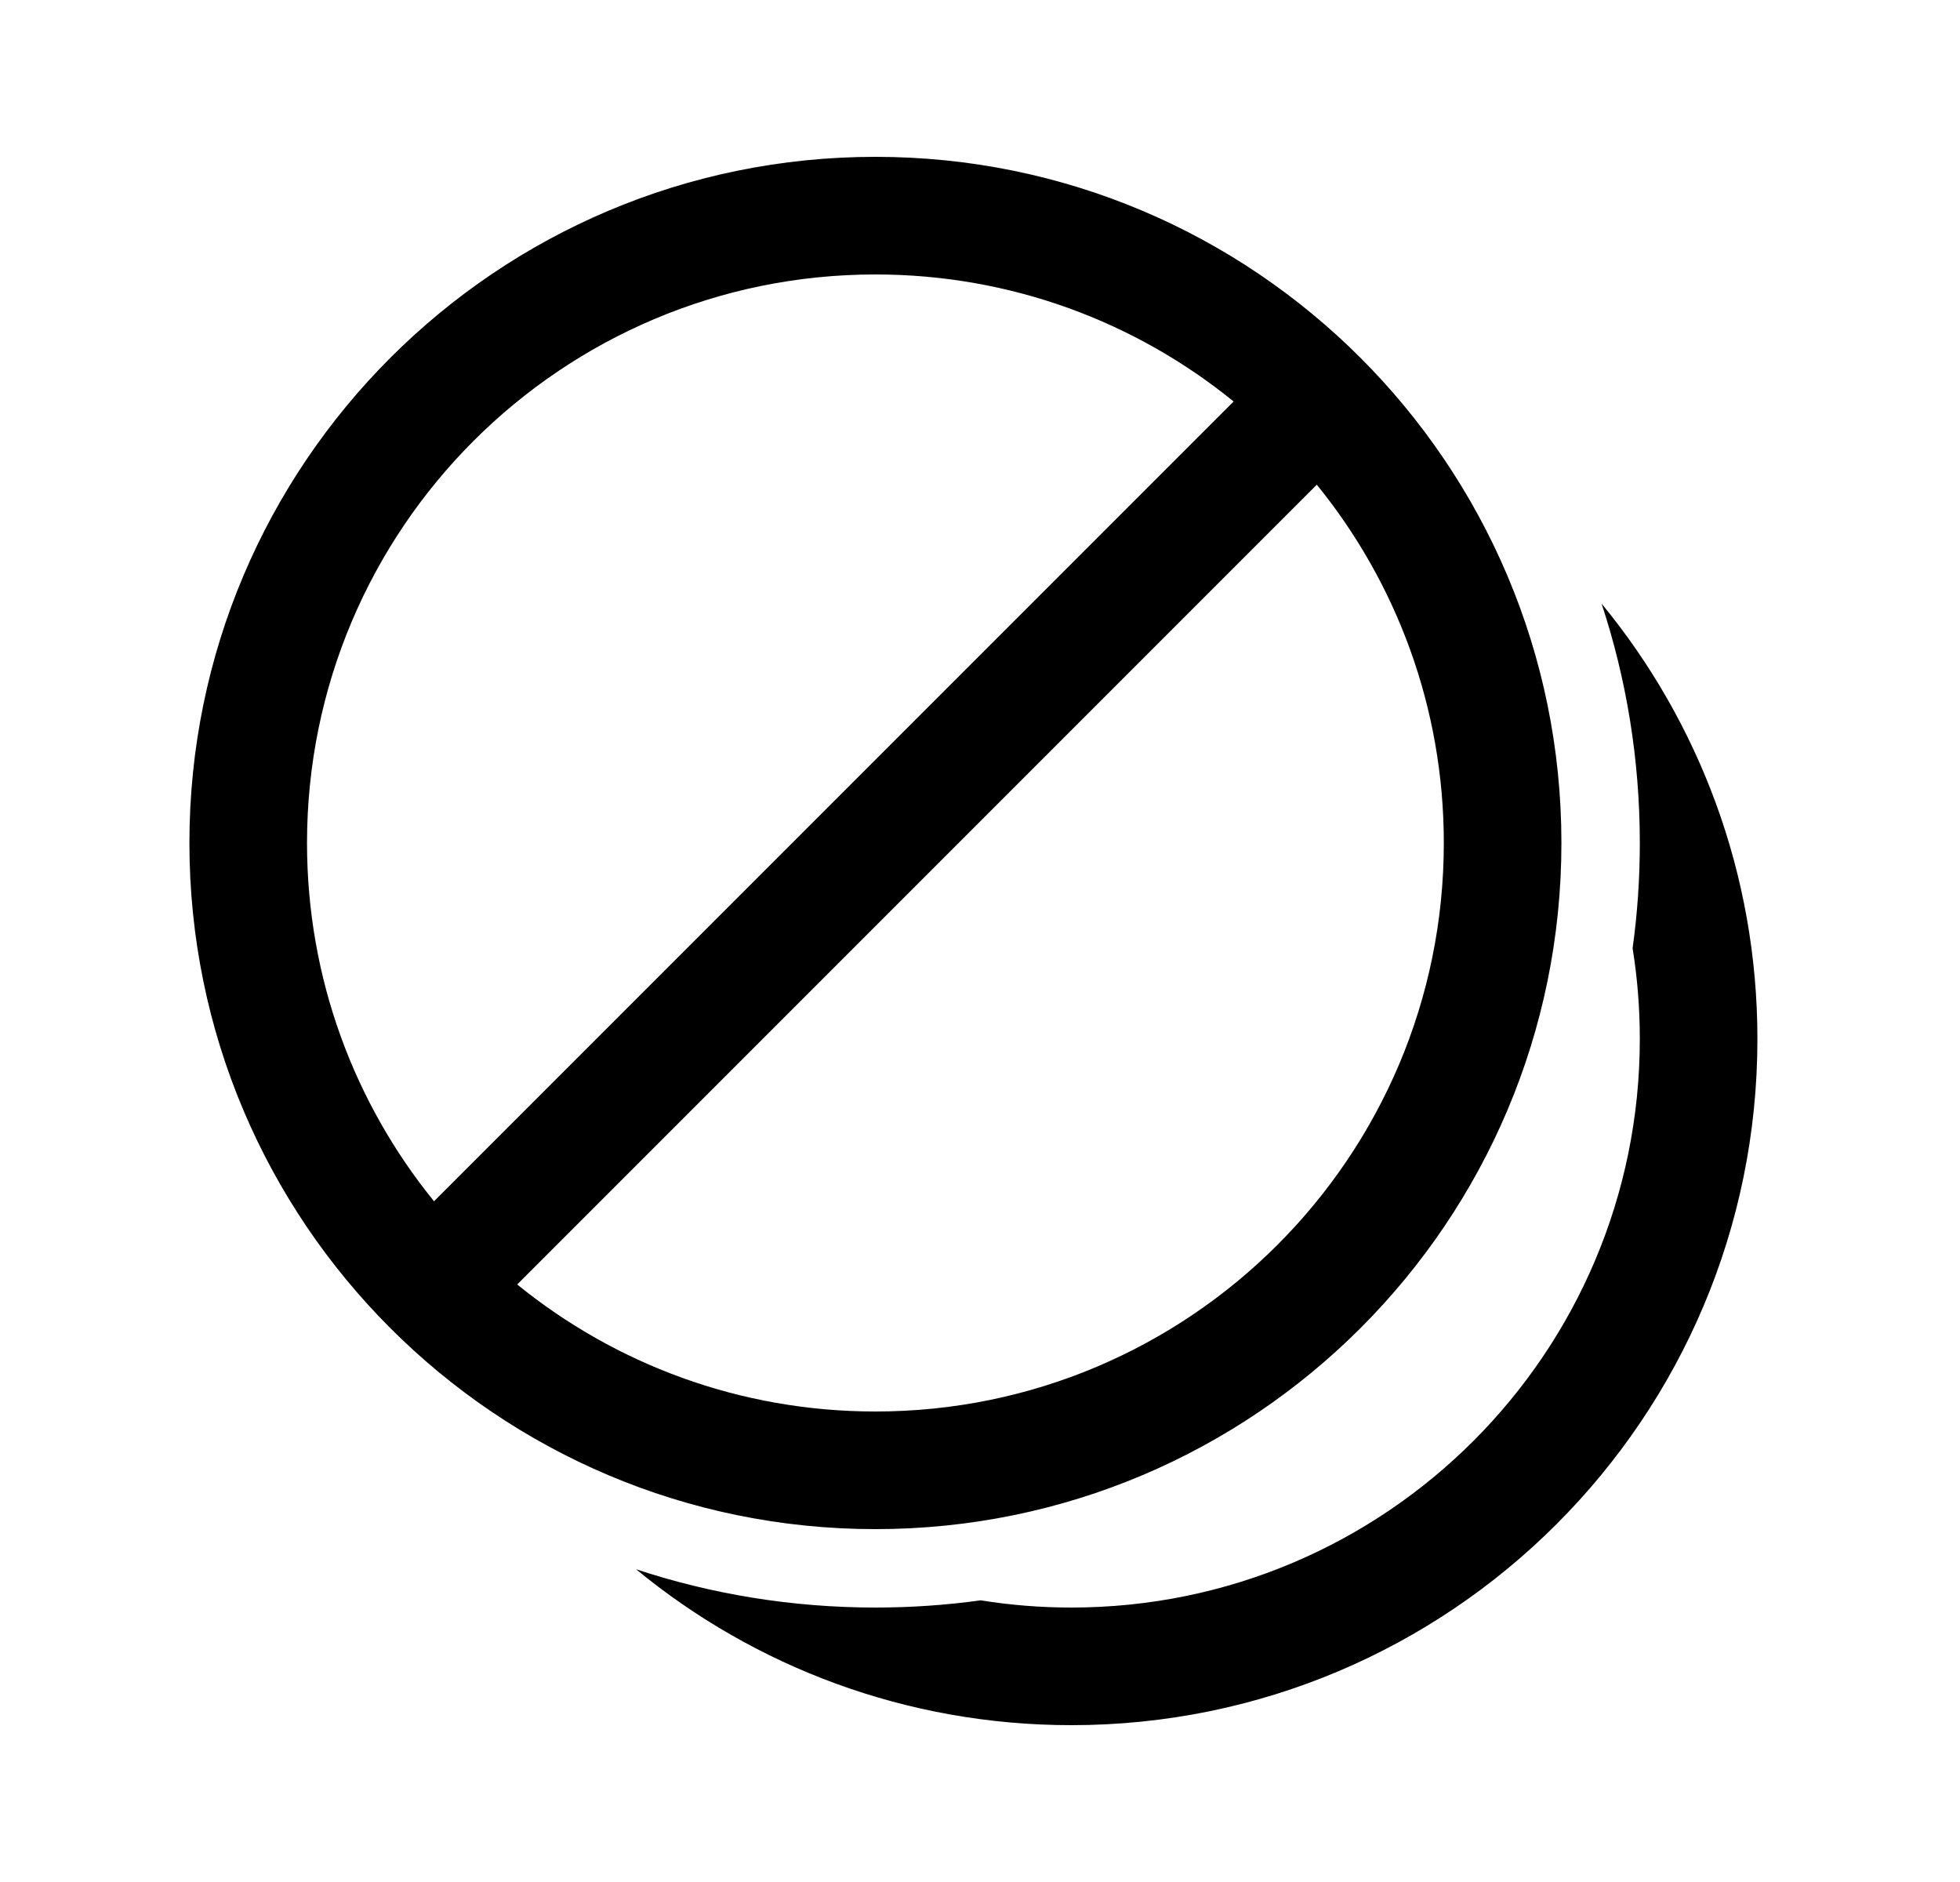<svg xmlns="http://www.w3.org/2000/svg" viewBox="0 0 25 24" fill="none"><path d="M2.416 10.75C2.416 5.918 6.334 2 11.166 2C15.998 2 19.916 5.918 19.916 10.75C19.916 15.582 15.998 19.5 11.166 19.5C6.334 19.5 2.416 15.582 2.416 10.75ZM11.166 3.5C7.162 3.5 3.916 6.746 3.916 10.75C3.916 12.482 4.523 14.072 5.536 15.319L15.735 5.12C14.488 4.107 12.898 3.5 11.166 3.5ZM11.166 18C15.17 18 18.416 14.754 18.416 10.75C18.416 9.018 17.809 7.428 16.796 6.181L6.597 16.38C7.844 17.393 9.434 18 11.166 18ZM13.666 22C11.558 22 9.624 21.254 8.113 20.012C9.073 20.329 10.1 20.5 11.166 20.5C11.622 20.5 12.07 20.469 12.509 20.408C12.886 20.469 13.272 20.5 13.666 20.5C17.67 20.5 20.916 17.254 20.916 13.25C20.916 12.856 20.885 12.47 20.824 12.093C20.885 11.654 20.916 11.206 20.916 10.75C20.916 9.684 20.745 8.657 20.428 7.697C21.671 9.208 22.416 11.142 22.416 13.25C22.416 18.082 18.499 22 13.666 22Z" fill="currentColor"/></svg>